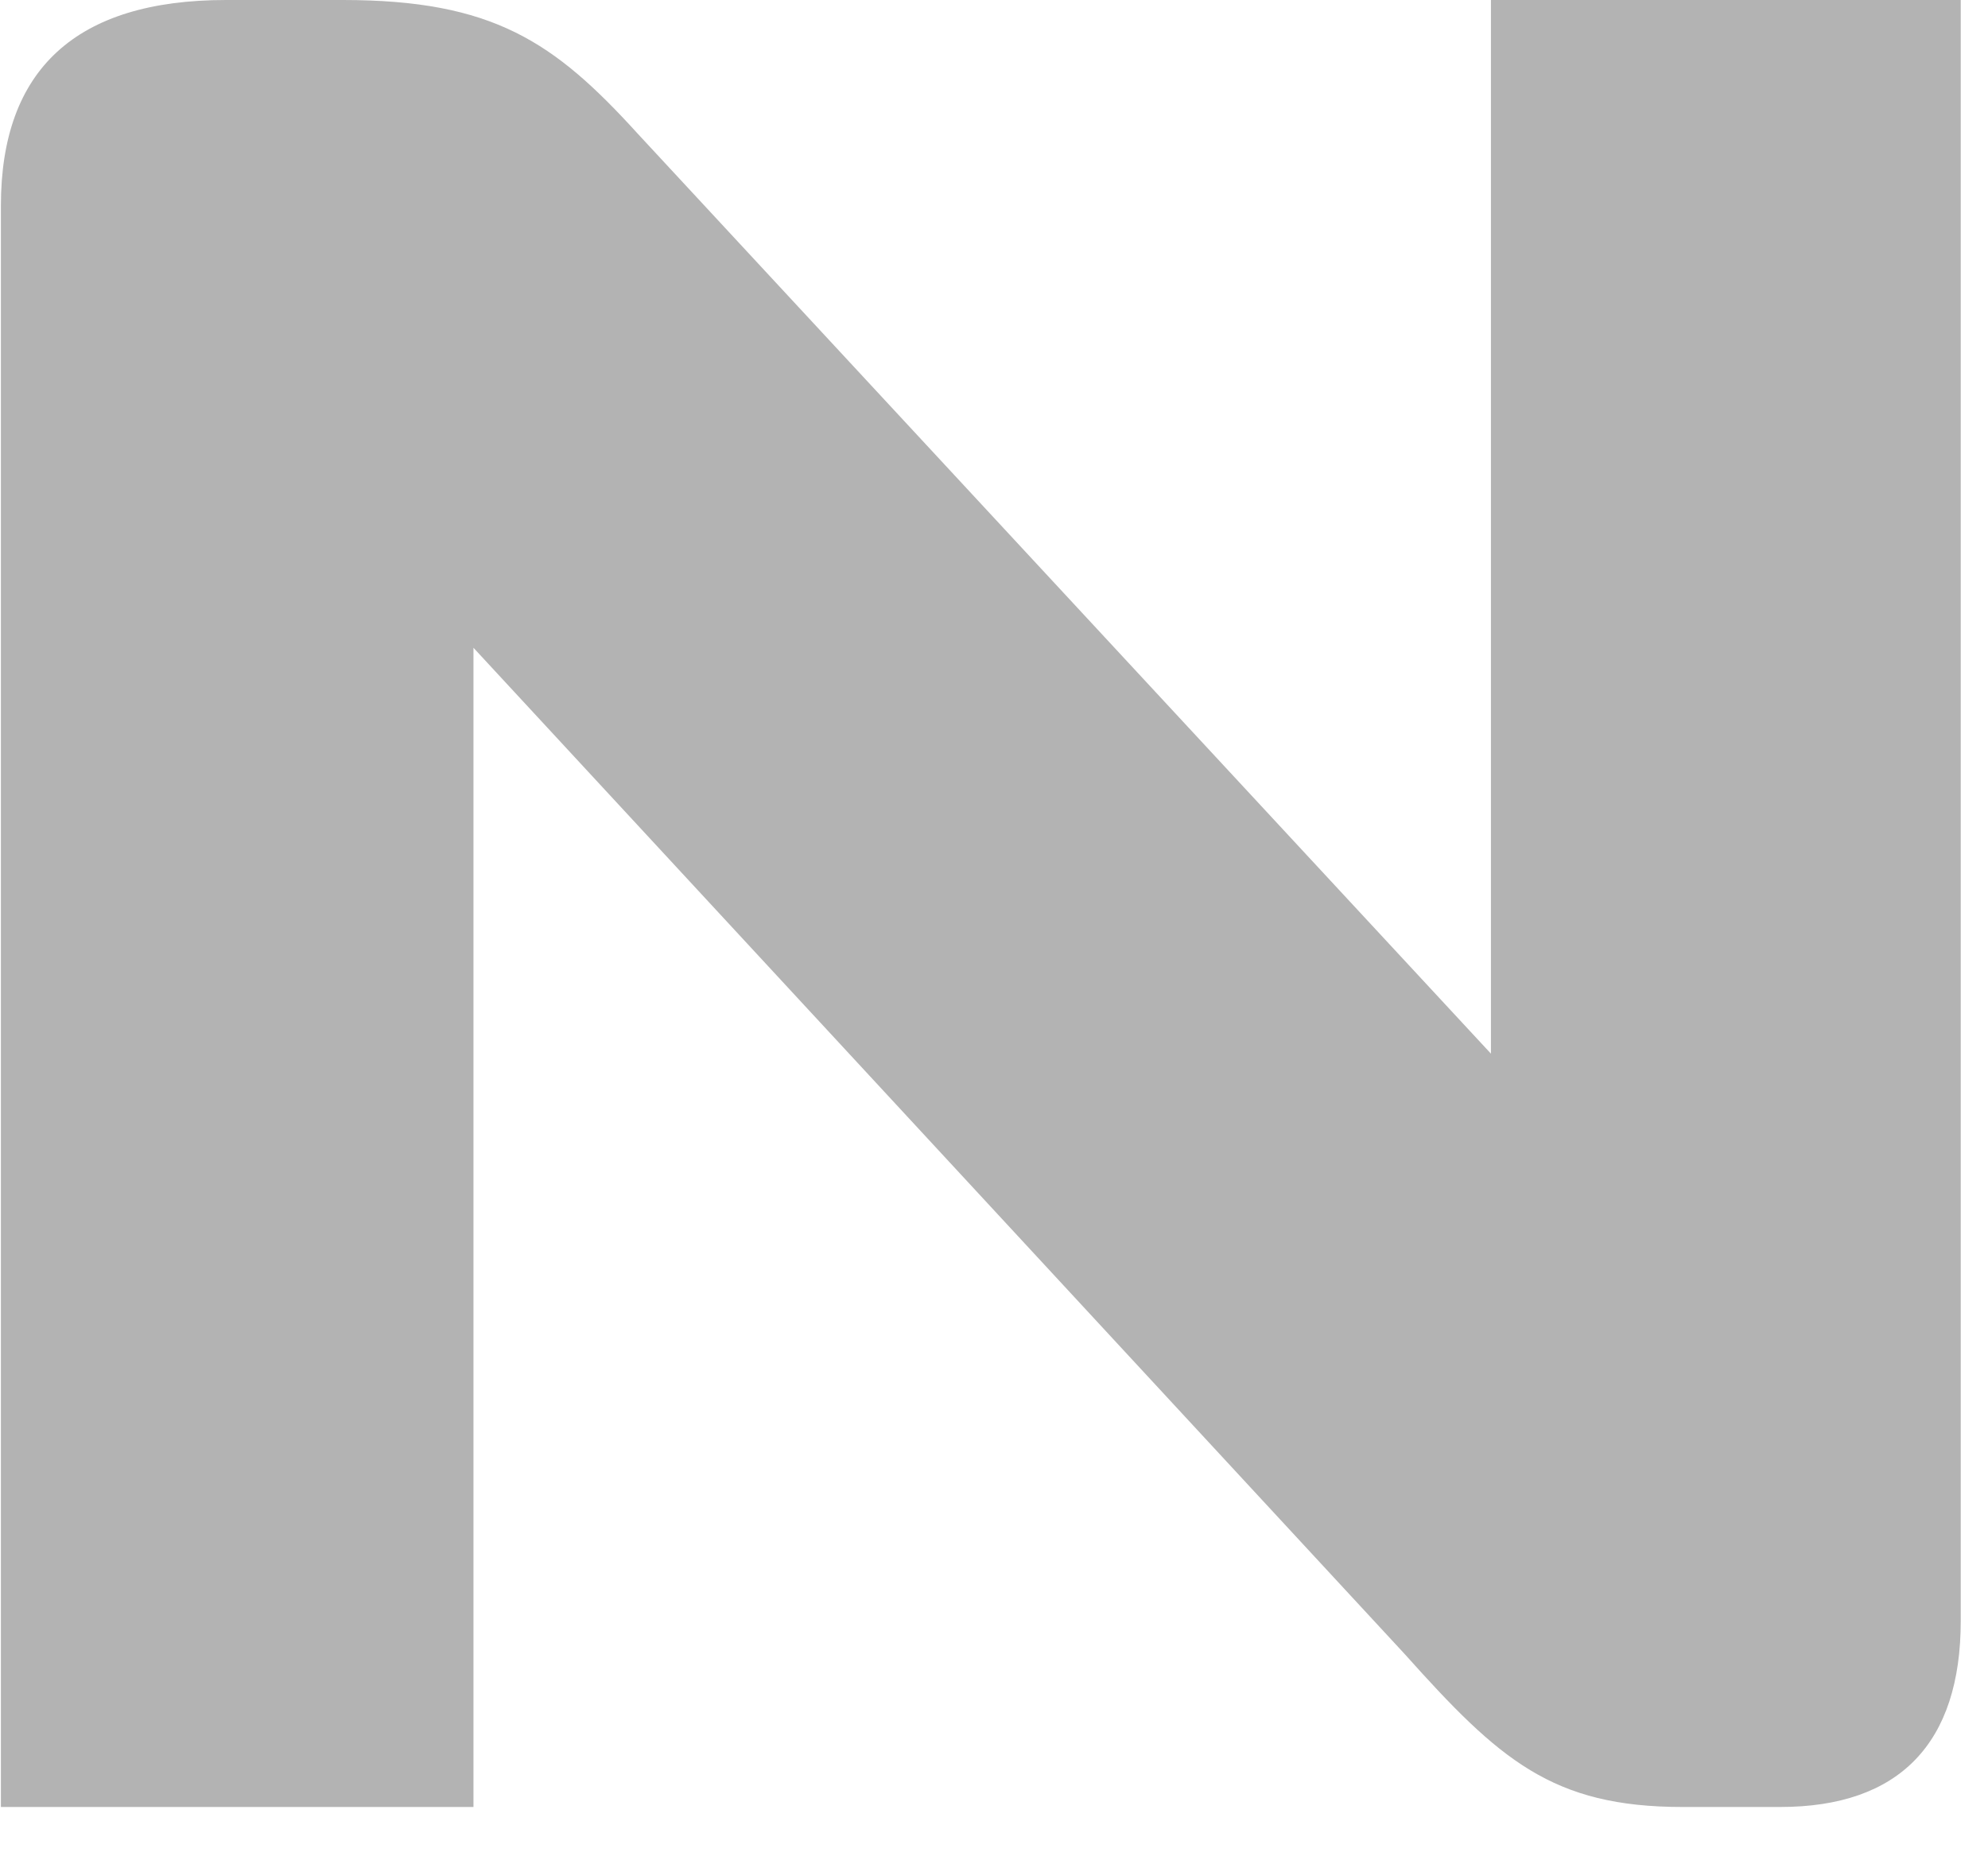 <svg width="31" height="29" viewBox="0 0 31 29" fill="none" xmlns="http://www.w3.org/2000/svg">
<path d="M27.758 28.177H26.24C24.203 28.177 23.379 27.44 21.905 25.793L7.383 10.101V28.177H0.014V3.208C0.014 1.084 1.184 0 3.525 0H5.346C7.687 0 8.64 0.65 9.941 2.081L23.249 16.43V0H30.575V25.273C30.575 27.18 29.622 28.177 27.758 28.177Z" fill="#B3B3B3"/>
</svg>
